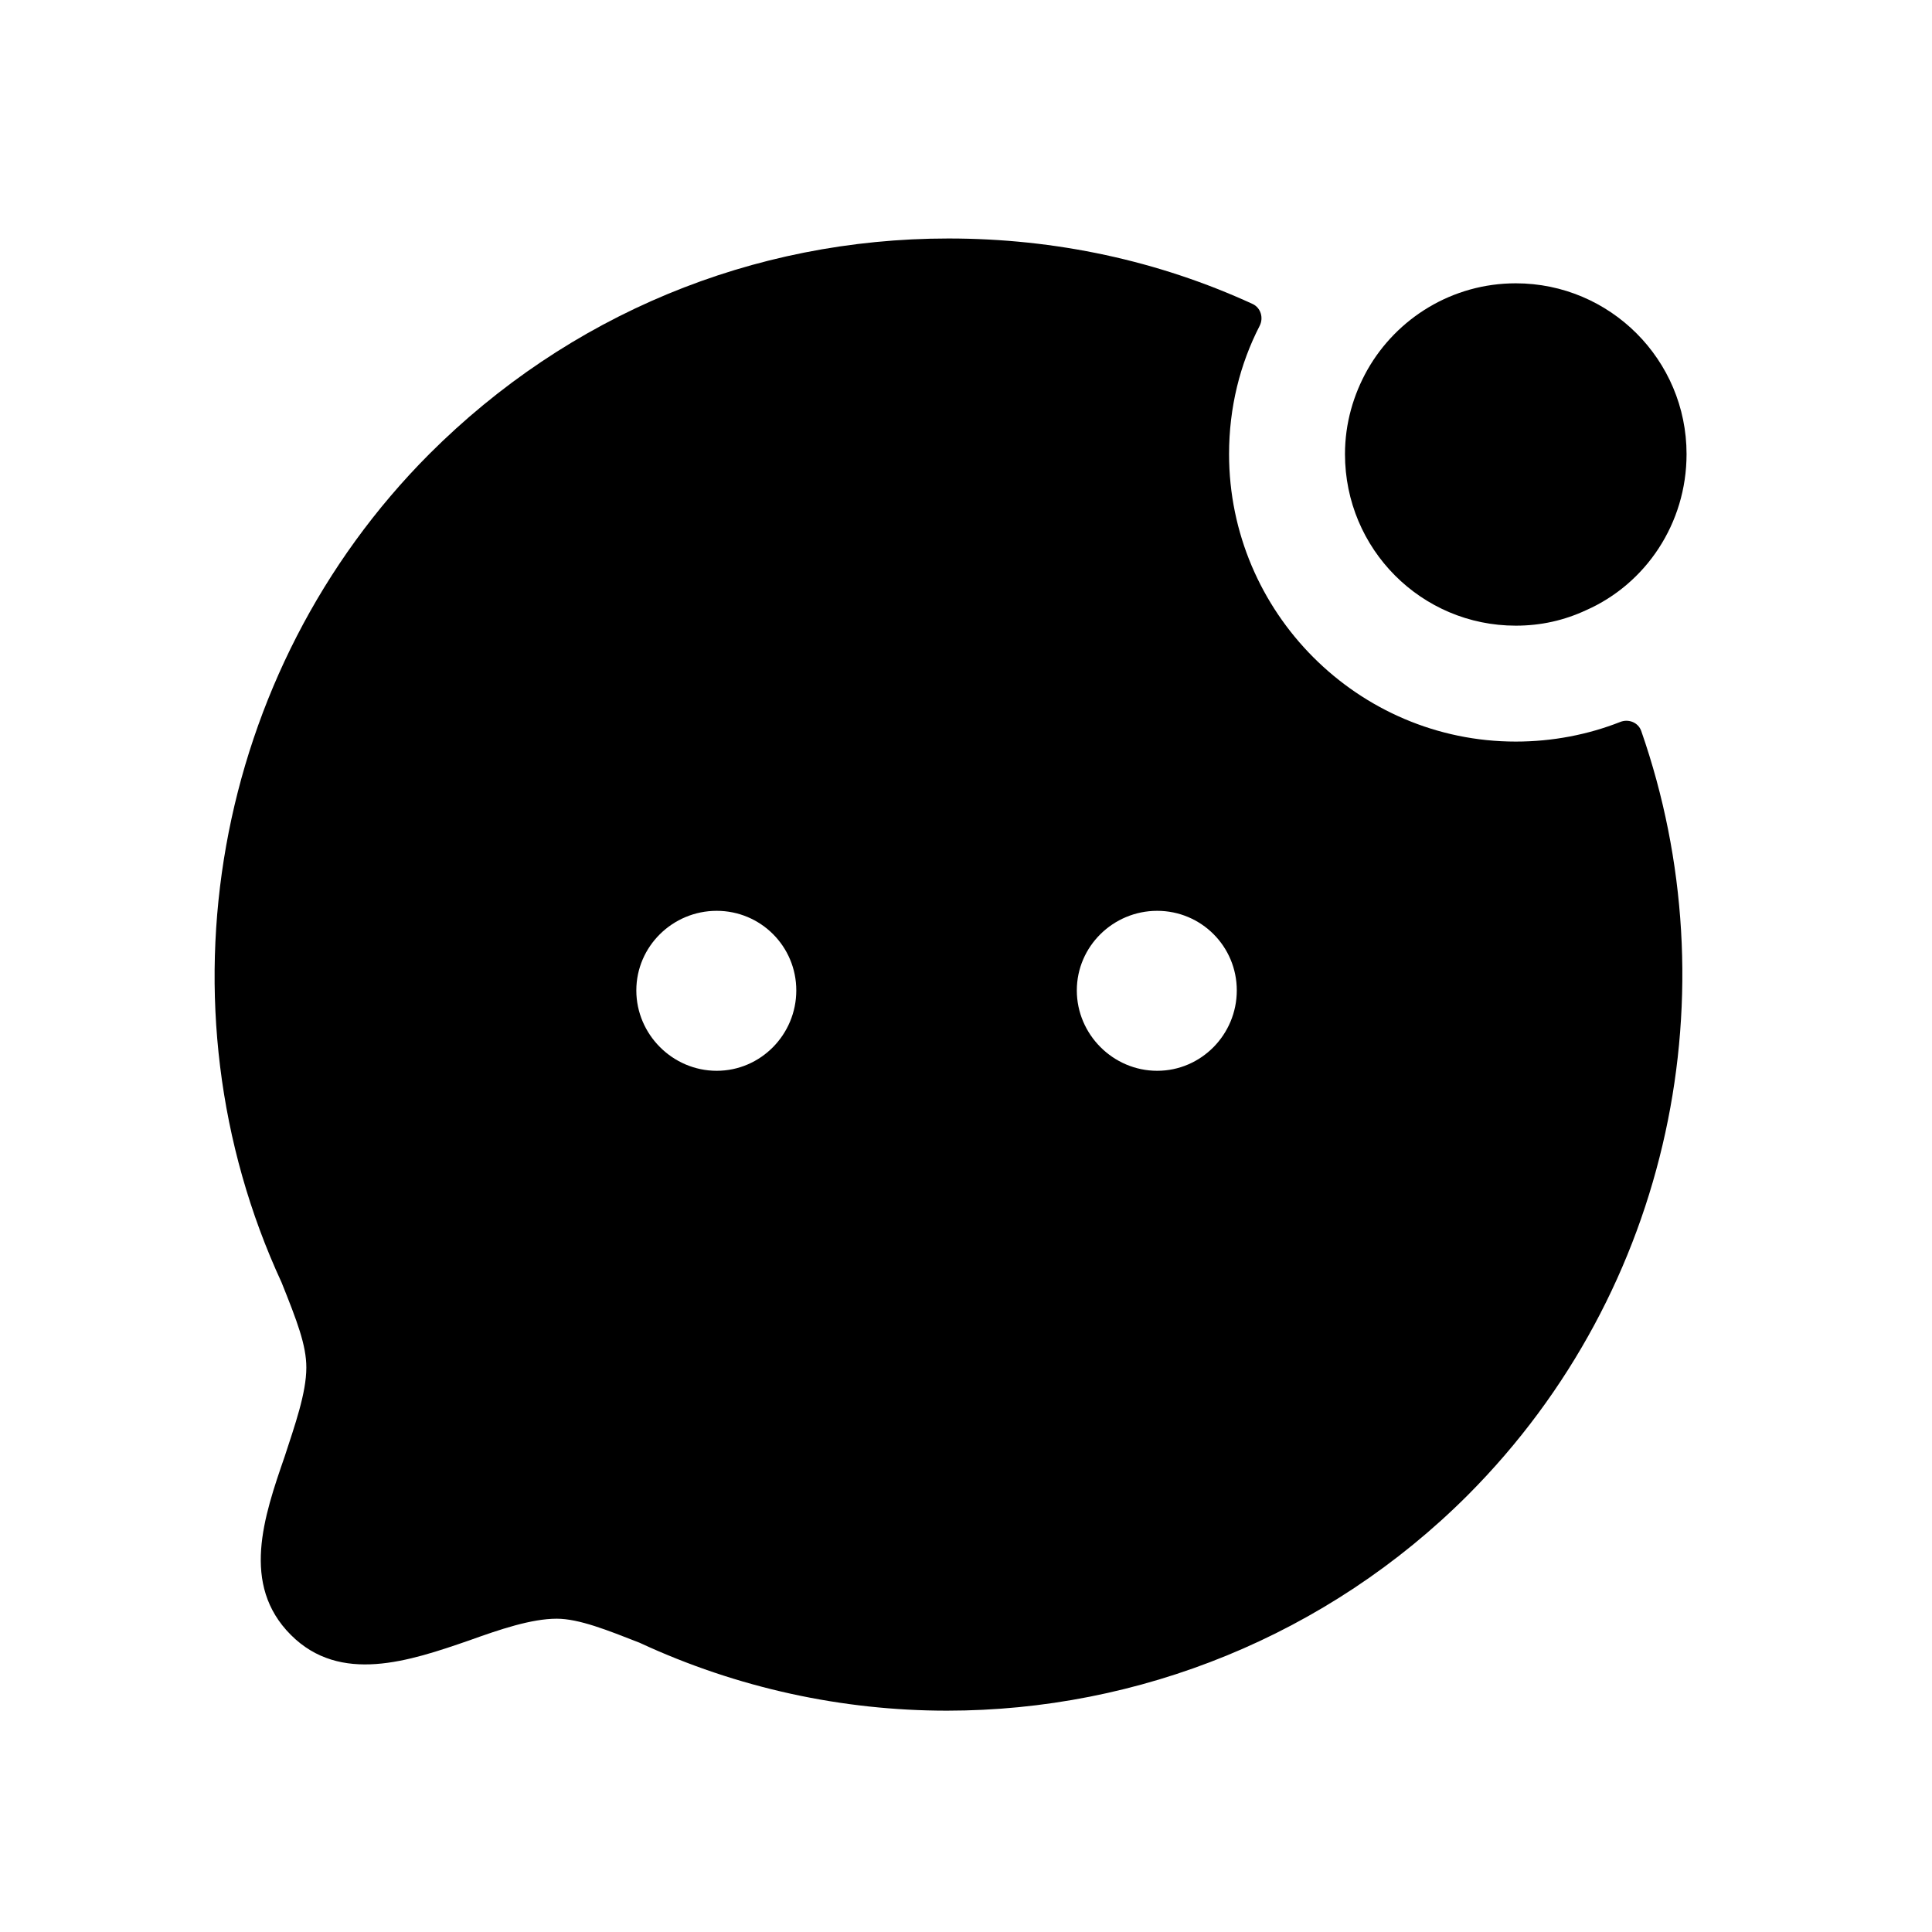 <svg width="25" height="25" viewBox="0 0 25 25" fill="none" xmlns="http://www.w3.org/2000/svg">
<path fill-rule="evenodd" clip-rule="evenodd" d="M14.974 13.856C14.404 13.856 13.934 13.386 13.934 12.816C13.934 12.246 14.404 11.786 14.974 11.786C15.544 11.786 16.004 12.246 16.004 12.816C16.004 13.386 15.544 13.856 14.974 13.856ZM9.274 13.856C8.704 13.856 8.234 13.386 8.234 12.816C8.234 12.246 8.704 11.786 9.274 11.786C9.844 11.786 10.304 12.246 10.304 12.816C10.304 13.386 9.844 13.856 9.274 13.856ZM19.614 9.596C17.574 9.596 15.904 7.926 15.904 5.876C15.904 5.274 16.045 4.712 16.3 4.216C16.353 4.112 16.314 3.982 16.208 3.933C14.991 3.374 13.66 3.086 12.274 3.086C9.734 3.086 7.354 4.076 5.554 5.876C2.754 8.686 1.984 13.006 3.644 16.596C3.844 17.096 3.964 17.406 3.964 17.696C3.964 18.026 3.814 18.446 3.684 18.846C3.414 19.626 3.114 20.506 3.764 21.156C4.404 21.796 5.294 21.496 6.074 21.226C6.464 21.086 6.874 20.946 7.204 20.946C7.494 20.946 7.864 21.096 8.274 21.256C9.544 21.846 10.904 22.136 12.254 22.136C14.734 22.136 17.174 21.166 18.994 19.346C21.65 16.68 22.404 12.804 21.238 9.46C21.2 9.349 21.074 9.299 20.966 9.342C20.547 9.507 20.088 9.596 19.614 9.596Z" fill="black"/>
<path fill-rule="evenodd" clip-rule="evenodd" d="M19.614 8.096C19.944 8.096 20.244 8.026 20.524 7.896C21.294 7.556 21.824 6.776 21.824 5.876C21.824 4.656 20.834 3.666 19.614 3.666C18.794 3.666 18.074 4.116 17.694 4.786C17.514 5.106 17.404 5.476 17.404 5.876C17.404 7.106 18.394 8.096 19.614 8.096Z" fill="black"/>
</svg>